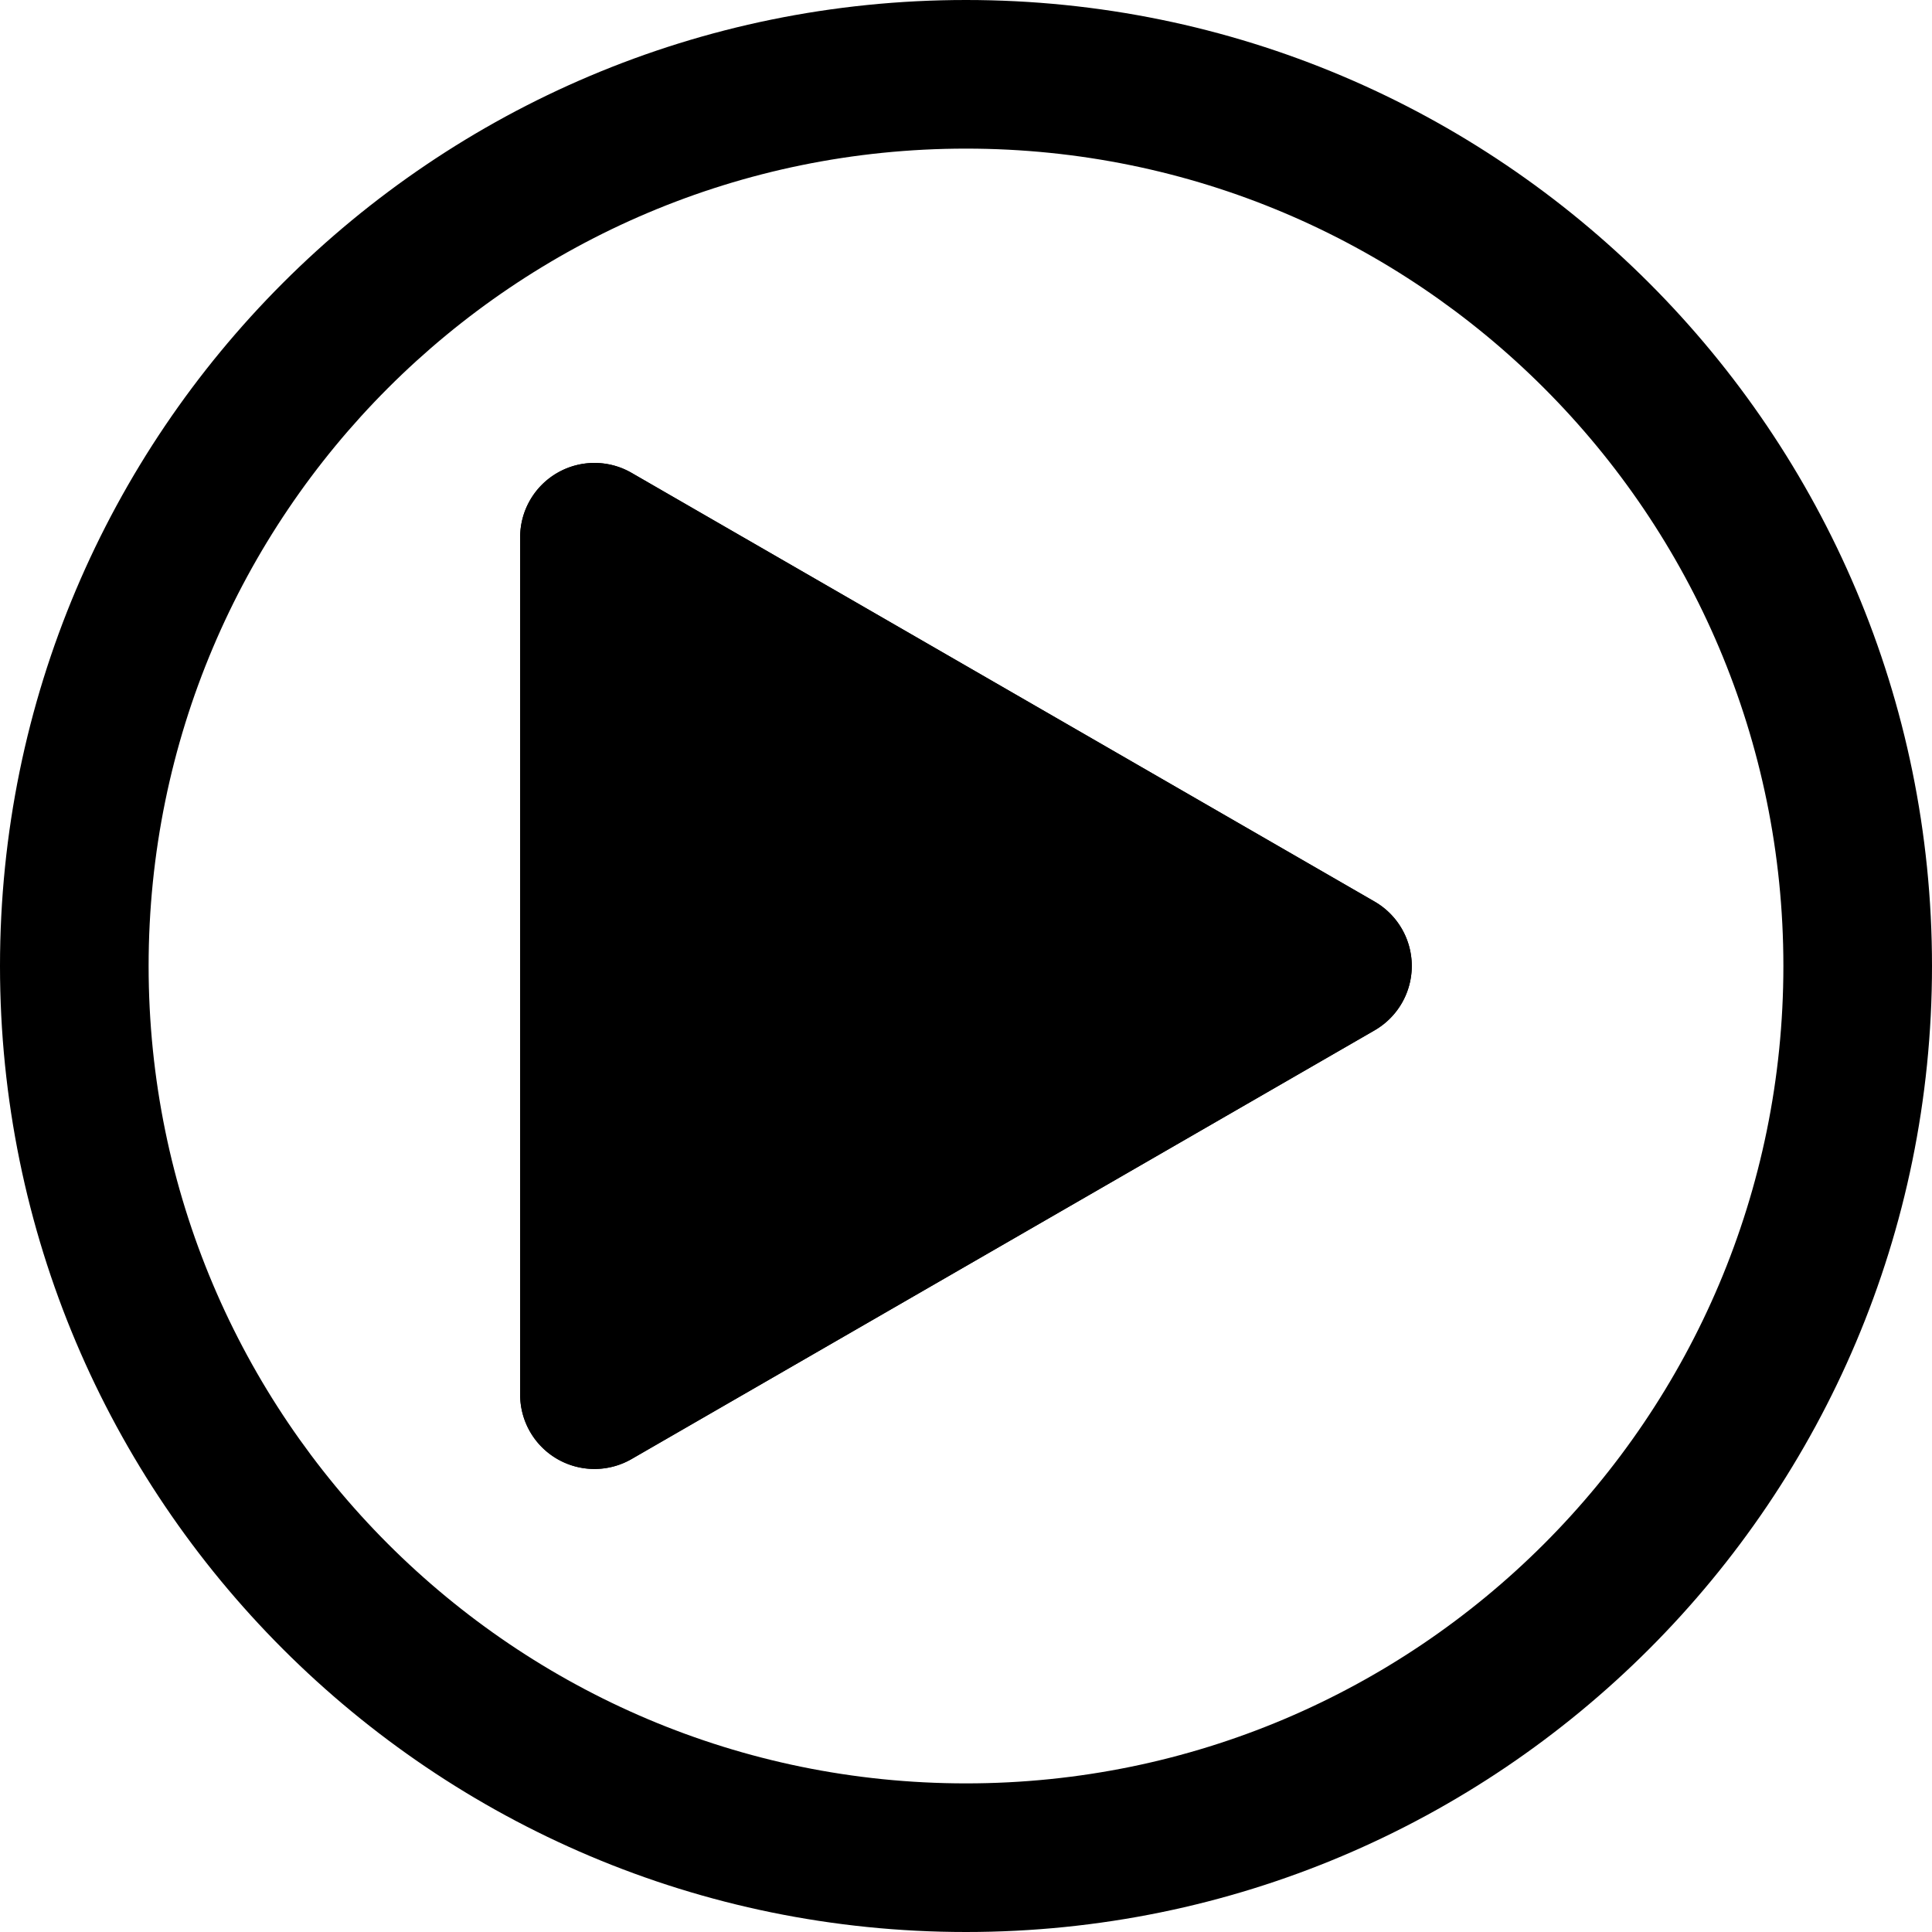 <svg xmlns="http://www.w3.org/2000/svg" width="1em" height="1em" viewBox="0 0 26 26"><g fill="currentColor" fill-rule="evenodd" clip-rule="evenodd"><path d="M18.499 12.134a1 1 0 0 1 0 1.732l-10 5.769A1 1 0 0 1 7 18.769V7.23a1 1 0 0 1 1.5-.866z"/><path d="M8.5 19.635a1 1 0 0 1-1.5-.866V7.23a1 1 0 0 1 1.5-.866l9.999 5.769a1 1 0 0 1 0 1.732zM13.997 13L10 10.694v4.612z"/><path d="M13 24c6.075 0 11-4.925 11-11S19.075 2 13 2S2 6.925 2 13s4.925 11 11 11m0 2c7.18 0 13-5.82 13-13S20.18 0 13 0S0 5.82 0 13s5.82 13 13 13"/></g></svg>